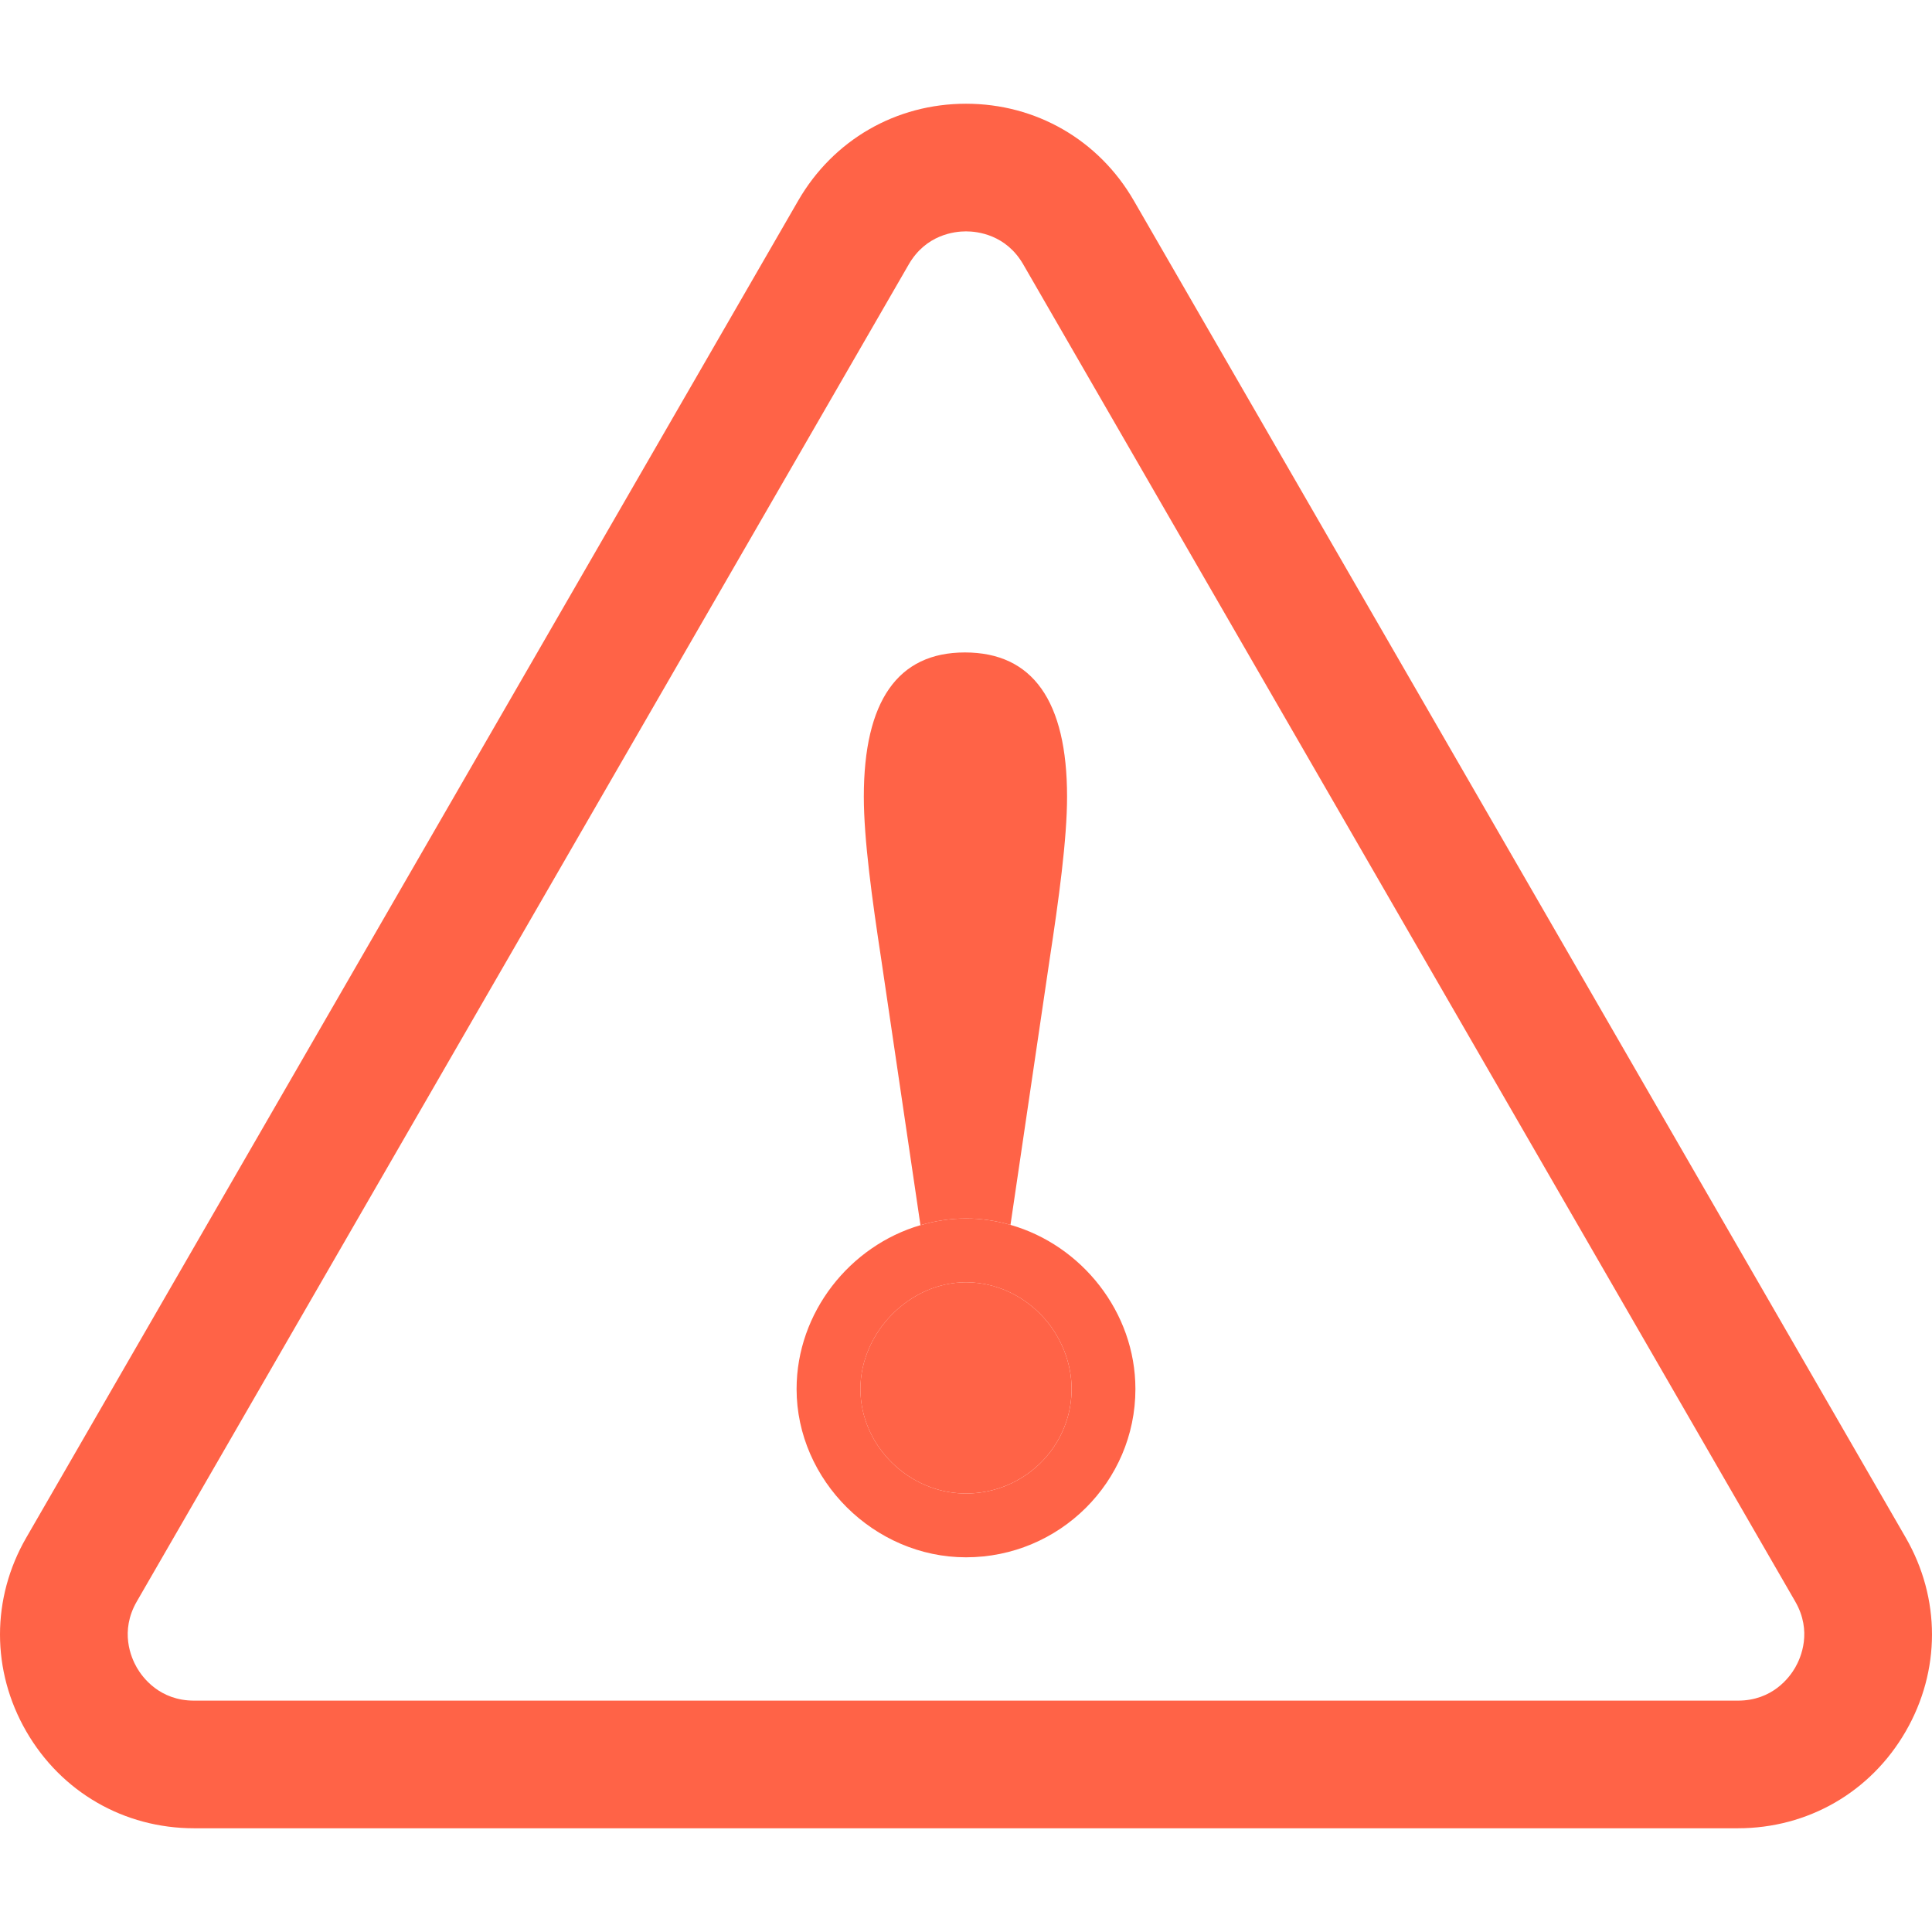 <?xml version="1.0" encoding="iso-8859-1"?>
<!-- Uploaded to: SVG Repo, www.svgrepo.com, Generator: SVG Repo Mixer Tools -->
<!DOCTYPE svg PUBLIC "-//W3C//DTD SVG 1.1//EN" "http://www.w3.org/Graphics/SVG/1.1/DTD/svg11.dtd">
<svg fill="tomato" height="16px" width="16px" version="1.1" id="Capa_1" xmlns="http://www.w3.org/2000/svg" xmlns:xlink="http://www.w3.org/1999/xlink"
	 viewBox="0 0 151.366 151.366" xml:space="preserve">
<g>
	<path d="M149.308,120.469L88.83,15.716c-2.744-4.752-7.659-7.589-13.146-7.589s-10.402,2.837-13.146,7.589L2.058,120.469
		c-2.744,4.753-2.744,10.428,0,15.18s7.658,7.59,13.146,7.59h120.957c5.488,0,10.402-2.837,13.146-7.59
		S152.052,125.222,149.308,120.469z M140.648,130.649c-0.45,0.779-1.787,2.59-4.486,2.59H15.205c-2.699,0-4.036-1.811-4.486-2.59
		c-0.449-0.779-1.35-2.842,0-5.18L71.197,20.717c1.35-2.338,3.587-2.59,4.486-2.59s3.137,0.252,4.486,2.589l60.479,104.752
		C141.998,127.807,141.097,129.87,140.648,130.649z"/>
	<path d="M79.168,95.966l3.068-20.805c0.708-4.644,1.365-9.401,1.365-12.742c0-7.5-2.694-11.302-8.006-11.302
		c-5.254,0-7.917,3.802-7.917,11.302c0,3.341,0.656,8.098,1.363,12.73l3.074,20.839c1.142-0.334,2.337-0.525,3.569-0.525
		C76.885,95.463,78.051,95.647,79.168,95.966z"/>
	<path d="M83.37,105.812c-0.06-0.15-0.124-0.298-0.192-0.444c-0.304-0.656-0.684-1.272-1.139-1.827
		c-0.34-0.415-0.719-0.797-1.129-1.141s-0.853-0.65-1.321-0.911c-1.171-0.653-2.505-1.027-3.906-1.027
		c-4.406,0-8.273,3.908-8.273,8.362c0,1.109,0.237,2.176,0.662,3.151c0.319,0.731,0.744,1.412,1.254,2.021
		c0.681,0.812,1.514,1.498,2.45,2.009c0.469,0.255,0.963,0.467,1.477,0.629c0.771,0.243,1.588,0.375,2.429,0.375
		c2.281,0,4.349-0.918,5.847-2.4c0.375-0.37,0.713-0.776,1.011-1.212c0.447-0.653,0.8-1.373,1.042-2.142
		c0.242-0.768,0.373-1.585,0.373-2.431C83.956,107.768,83.743,106.753,83.37,105.812z"/>
	<path d="M79.168,95.966c-1.116-0.318-2.282-0.503-3.485-0.503c-1.232,0-2.427,0.191-3.569,0.525
		c-5.525,1.616-9.704,6.834-9.704,12.837c0,7.147,6.078,13.185,13.273,13.185c7.319,0,13.273-5.915,13.273-13.185
		C88.956,102.792,84.734,97.552,79.168,95.966z M83.583,111.256c-0.242,0.769-0.596,1.489-1.042,2.142
		c-0.298,0.436-0.636,0.841-1.011,1.212c-1.498,1.482-3.566,2.4-5.847,2.4c-0.841,0-1.657-0.132-2.429-0.375
		c-0.514-0.162-1.009-0.374-1.477-0.629c-0.937-0.511-1.77-1.197-2.45-2.009c-0.51-0.609-0.936-1.29-1.254-2.021
		c-0.425-0.975-0.662-2.042-0.662-3.151c0-4.454,3.866-8.362,8.273-8.362c1.401,0,2.735,0.374,3.906,1.027
		c0.469,0.261,0.911,0.567,1.321,0.911s0.789,0.726,1.129,1.141c0.455,0.555,0.834,1.171,1.139,1.827
		c0.068,0.146,0.132,0.294,0.192,0.444c0.373,0.941,0.586,1.956,0.586,3.012C83.956,109.671,83.825,110.488,83.583,111.256z"/>
</g>
</svg>
